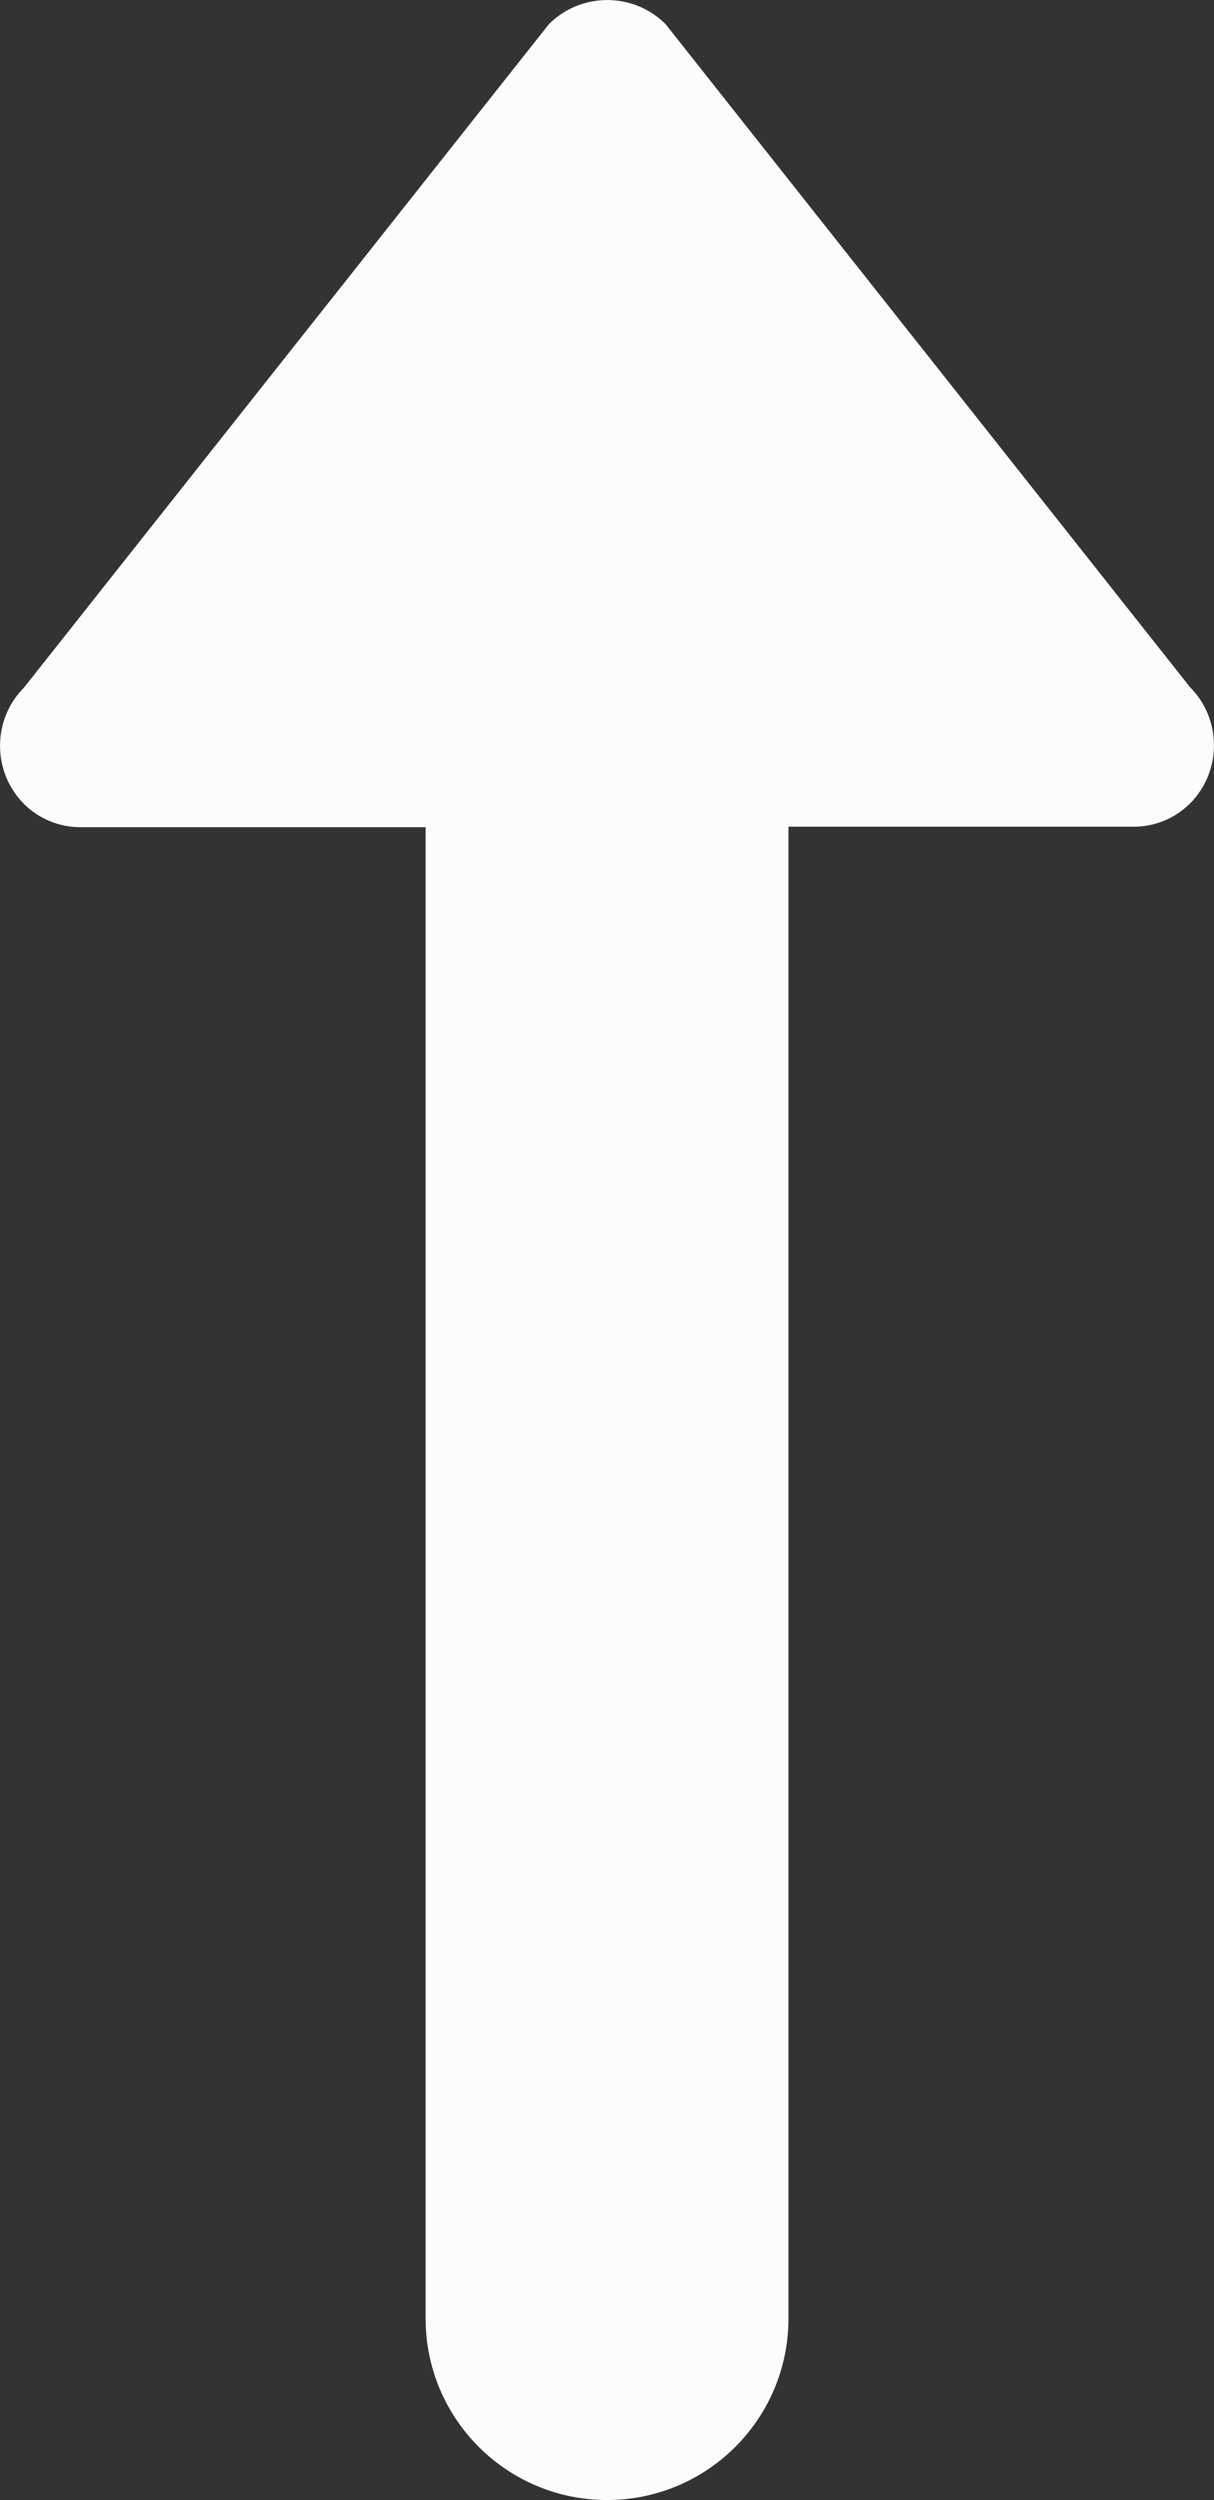 <?xml version="1.0" encoding="UTF-8"?>
<svg id="Layer_2" data-name="Layer 2" xmlns="http://www.w3.org/2000/svg" viewBox="0 0 173.25 356.7">
  <rect x="0" y="0" width="173.25" height="356.7" fill="#333333" stroke="none"/>
  <defs>
    <style>
      .cls-1 {
        fill: #fcfcfc;
        stroke-width: 0px;
      }
    </style>
  </defs>
  <g id="Layer_5" data-name="Layer 5">
    <path class="cls-1" d="M169.81,114.65c-2.13,2.12-5.02,3.31-8.03,3.3h-49.26v212.85c0,14.3-11.59,25.89-25.89,25.89s-25.89-11.59-25.89-25.89V118.02H11.47c-3.01,0-5.9-1.18-8.03-3.3-4.58-4.6-4.58-12.04,0-16.64L78.34,3.44c4.6-4.58,12.04-4.58,16.64,0l74.83,94.58c4.58,4.6,4.58,12.04,0,16.64Z"/>
  </g>
</svg>